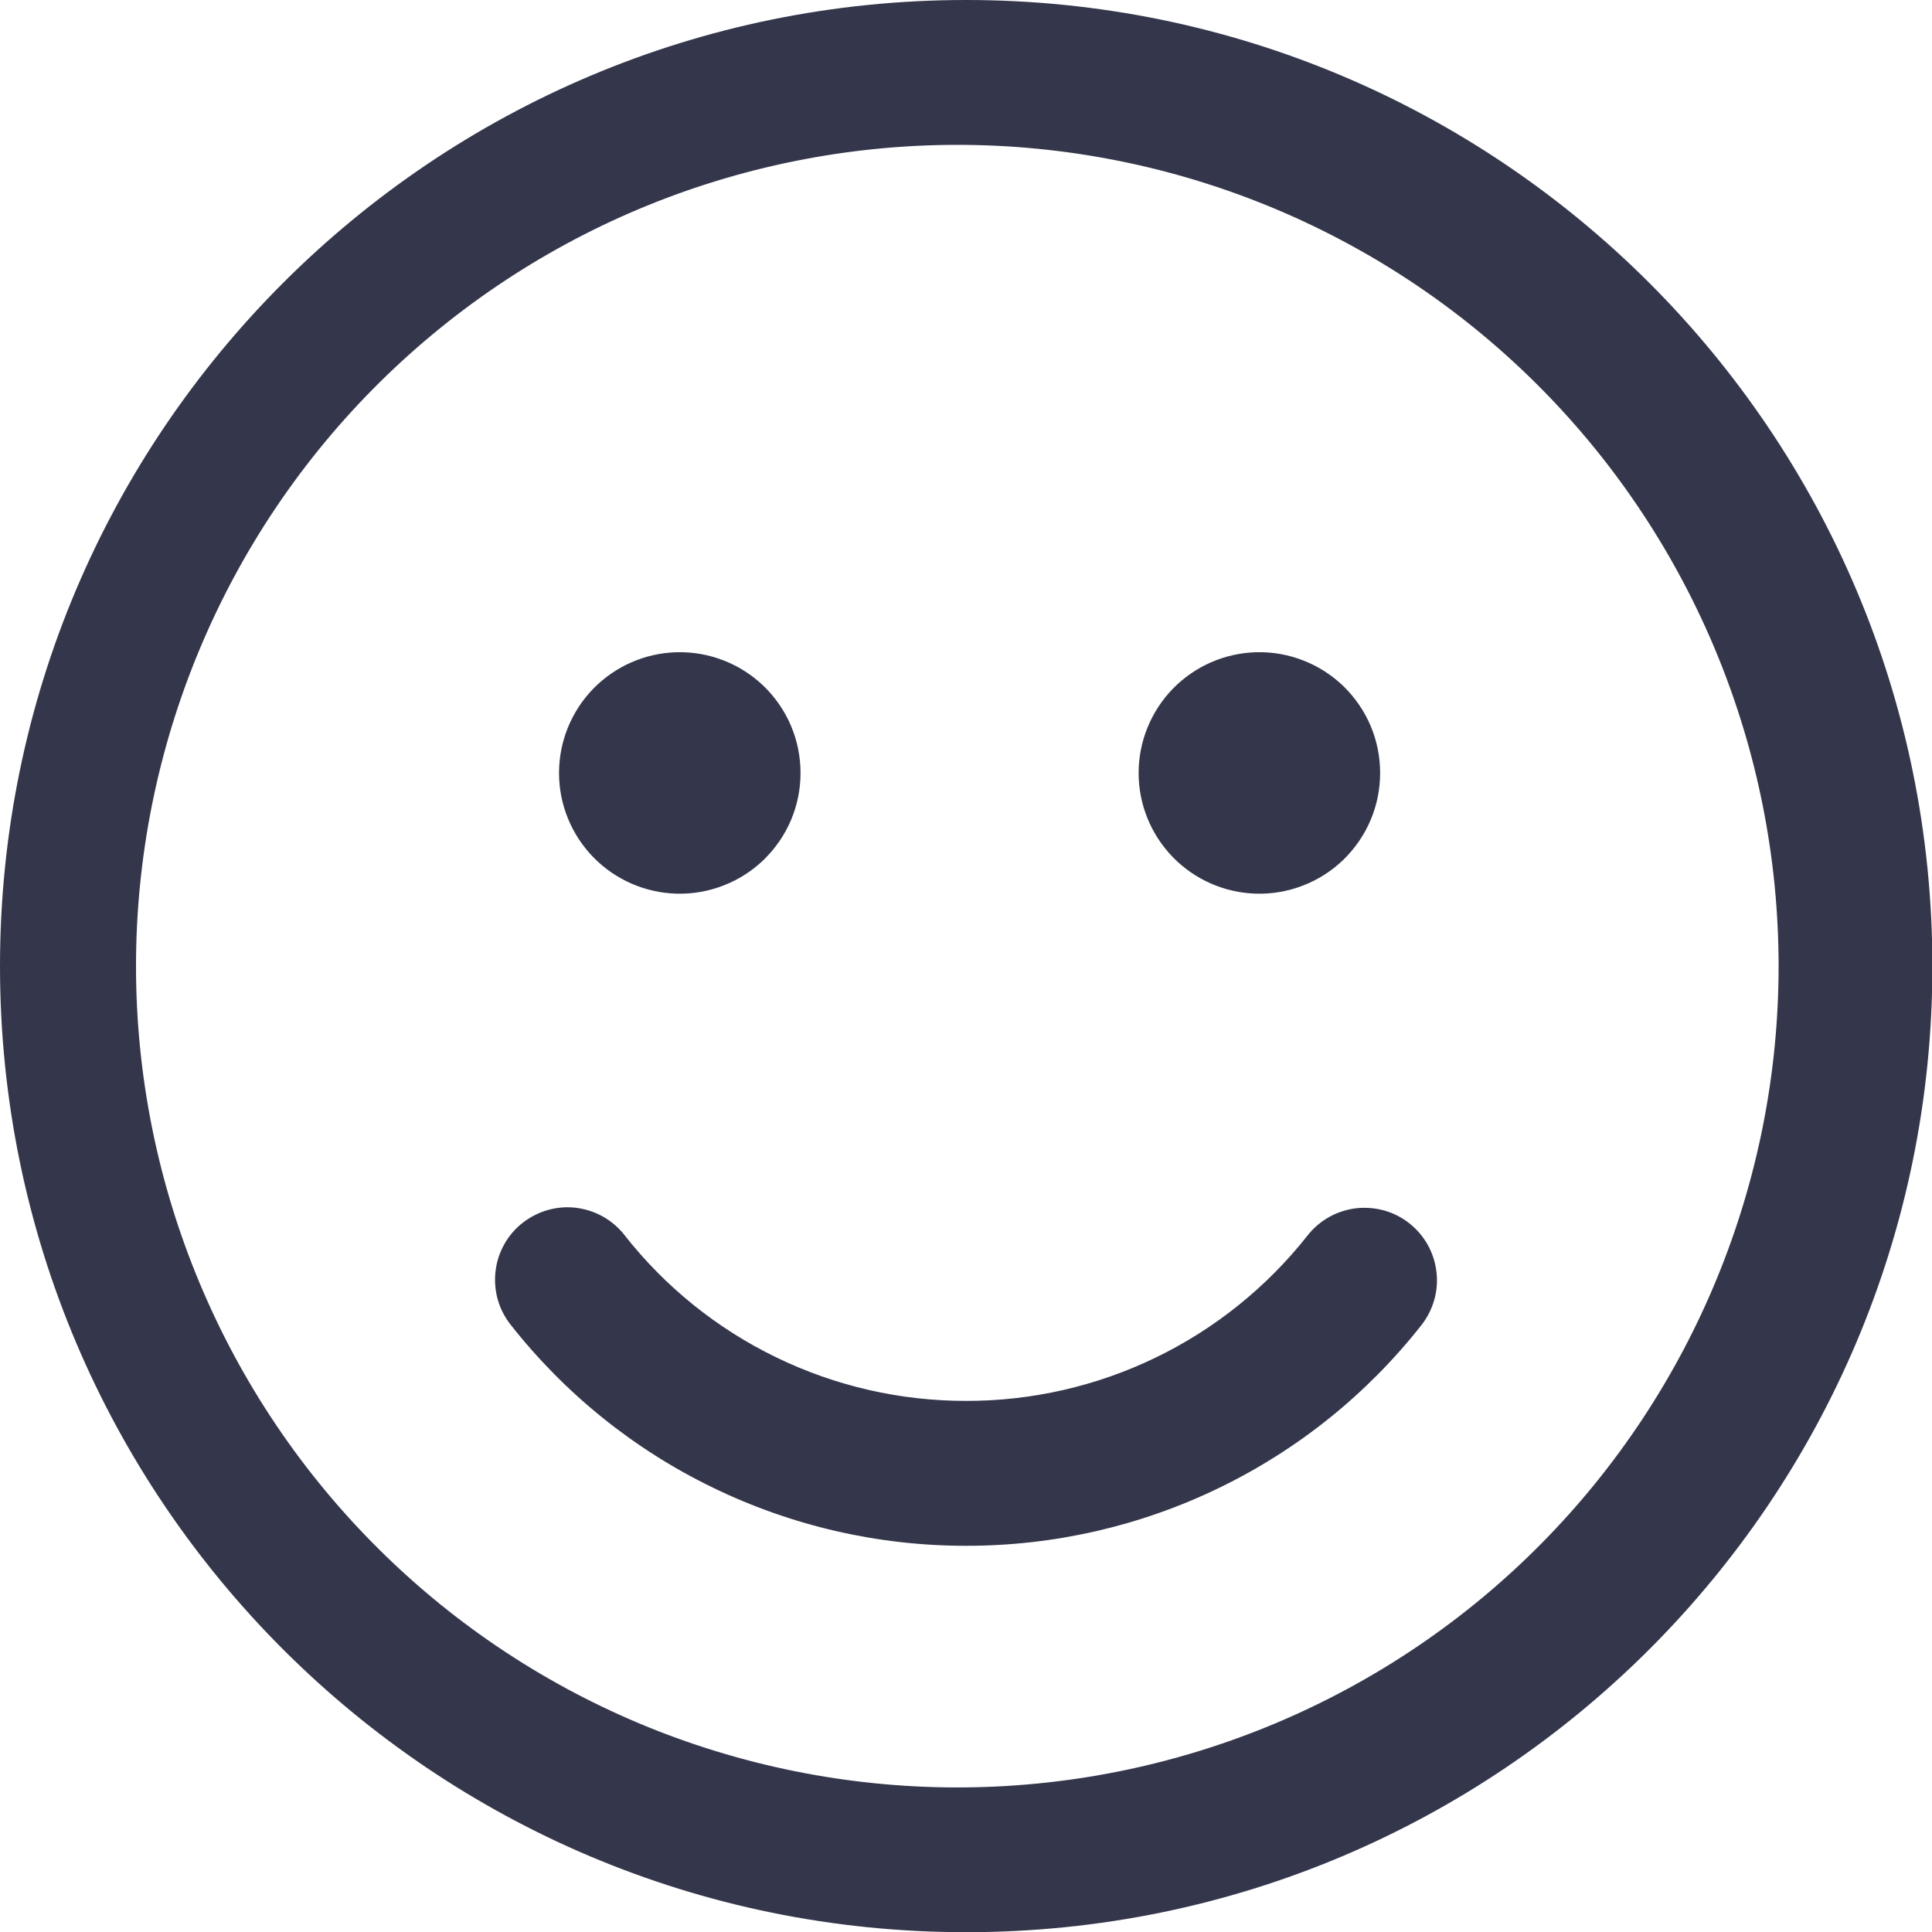 <svg width="20" height="20" viewBox="0 0 20 20" fill="none" xmlns="http://www.w3.org/2000/svg">
<path d="M10.002 0C15.526 0 20.004 4.478 20.004 10.002C20.004 15.525 15.526 20.002 10.002 20.002C4.478 20.003 0 15.525 0 10.002C0 4.478 4.478 0 10.002 0ZM10.002 1.5C8.878 1.488 7.762 1.699 6.72 2.12C5.678 2.542 4.73 3.167 3.931 3.957C3.131 4.748 2.497 5.689 2.064 6.727C1.631 7.764 1.408 8.877 1.408 10.002C1.408 11.126 1.631 12.239 2.064 13.276C2.497 14.314 3.131 15.255 3.931 16.046C4.73 16.837 5.678 17.461 6.72 17.883C7.762 18.304 8.878 18.515 10.002 18.503C12.241 18.479 14.38 17.572 15.954 15.981C17.529 14.389 18.412 12.24 18.412 10.002C18.412 7.763 17.529 5.614 15.954 4.022C14.38 2.431 12.241 1.524 10.002 1.5ZM6.464 12.785C6.885 13.321 7.422 13.754 8.035 14.051C8.648 14.349 9.321 14.503 10.002 14.502C10.683 14.503 11.354 14.349 11.967 14.052C12.579 13.755 13.116 13.323 13.537 12.788C13.598 12.711 13.674 12.646 13.76 12.598C13.846 12.55 13.94 12.52 14.038 12.508C14.136 12.497 14.235 12.505 14.33 12.531C14.425 12.558 14.513 12.603 14.591 12.665C14.668 12.726 14.732 12.801 14.78 12.887C14.828 12.973 14.859 13.068 14.87 13.166C14.882 13.264 14.874 13.363 14.847 13.457C14.82 13.552 14.775 13.641 14.714 13.718C14.153 14.431 13.437 15.007 12.621 15.402C11.805 15.798 10.909 16.003 10.002 16.002C9.094 16.003 8.197 15.797 7.38 15.4C6.562 15.004 5.846 14.426 5.285 13.712C5.224 13.635 5.179 13.546 5.152 13.451C5.126 13.356 5.118 13.257 5.13 13.159C5.141 13.061 5.172 12.967 5.22 12.881C5.268 12.795 5.333 12.719 5.41 12.659C5.488 12.598 5.577 12.553 5.671 12.526C5.766 12.499 5.865 12.491 5.963 12.503C6.061 12.515 6.156 12.546 6.242 12.594C6.327 12.642 6.403 12.707 6.464 12.784M7.002 6.752C7.169 6.747 7.335 6.776 7.491 6.837C7.647 6.897 7.789 6.989 7.909 7.105C8.028 7.222 8.124 7.361 8.189 7.515C8.254 7.669 8.287 7.834 8.287 8.002C8.287 8.169 8.254 8.334 8.189 8.488C8.124 8.642 8.028 8.781 7.909 8.898C7.789 9.014 7.647 9.106 7.491 9.166C7.335 9.227 7.169 9.256 7.002 9.251C6.677 9.242 6.368 9.106 6.141 8.873C5.914 8.639 5.787 8.327 5.787 8.002C5.787 7.676 5.914 7.364 6.141 7.13C6.368 6.897 6.677 6.761 7.002 6.752ZM13.002 6.752C13.169 6.747 13.335 6.776 13.491 6.837C13.647 6.897 13.789 6.989 13.909 7.105C14.028 7.222 14.124 7.361 14.189 7.515C14.254 7.669 14.287 7.834 14.287 8.002C14.287 8.169 14.254 8.334 14.189 8.488C14.124 8.642 14.028 8.781 13.909 8.898C13.789 9.014 13.647 9.106 13.491 9.166C13.335 9.227 13.169 9.256 13.002 9.251C12.677 9.242 12.368 9.106 12.141 8.873C11.914 8.639 11.787 8.327 11.787 8.002C11.787 7.676 11.914 7.364 12.141 7.13C12.368 6.897 12.677 6.761 13.002 6.752Z" fill="#34374B"/>
</svg>
